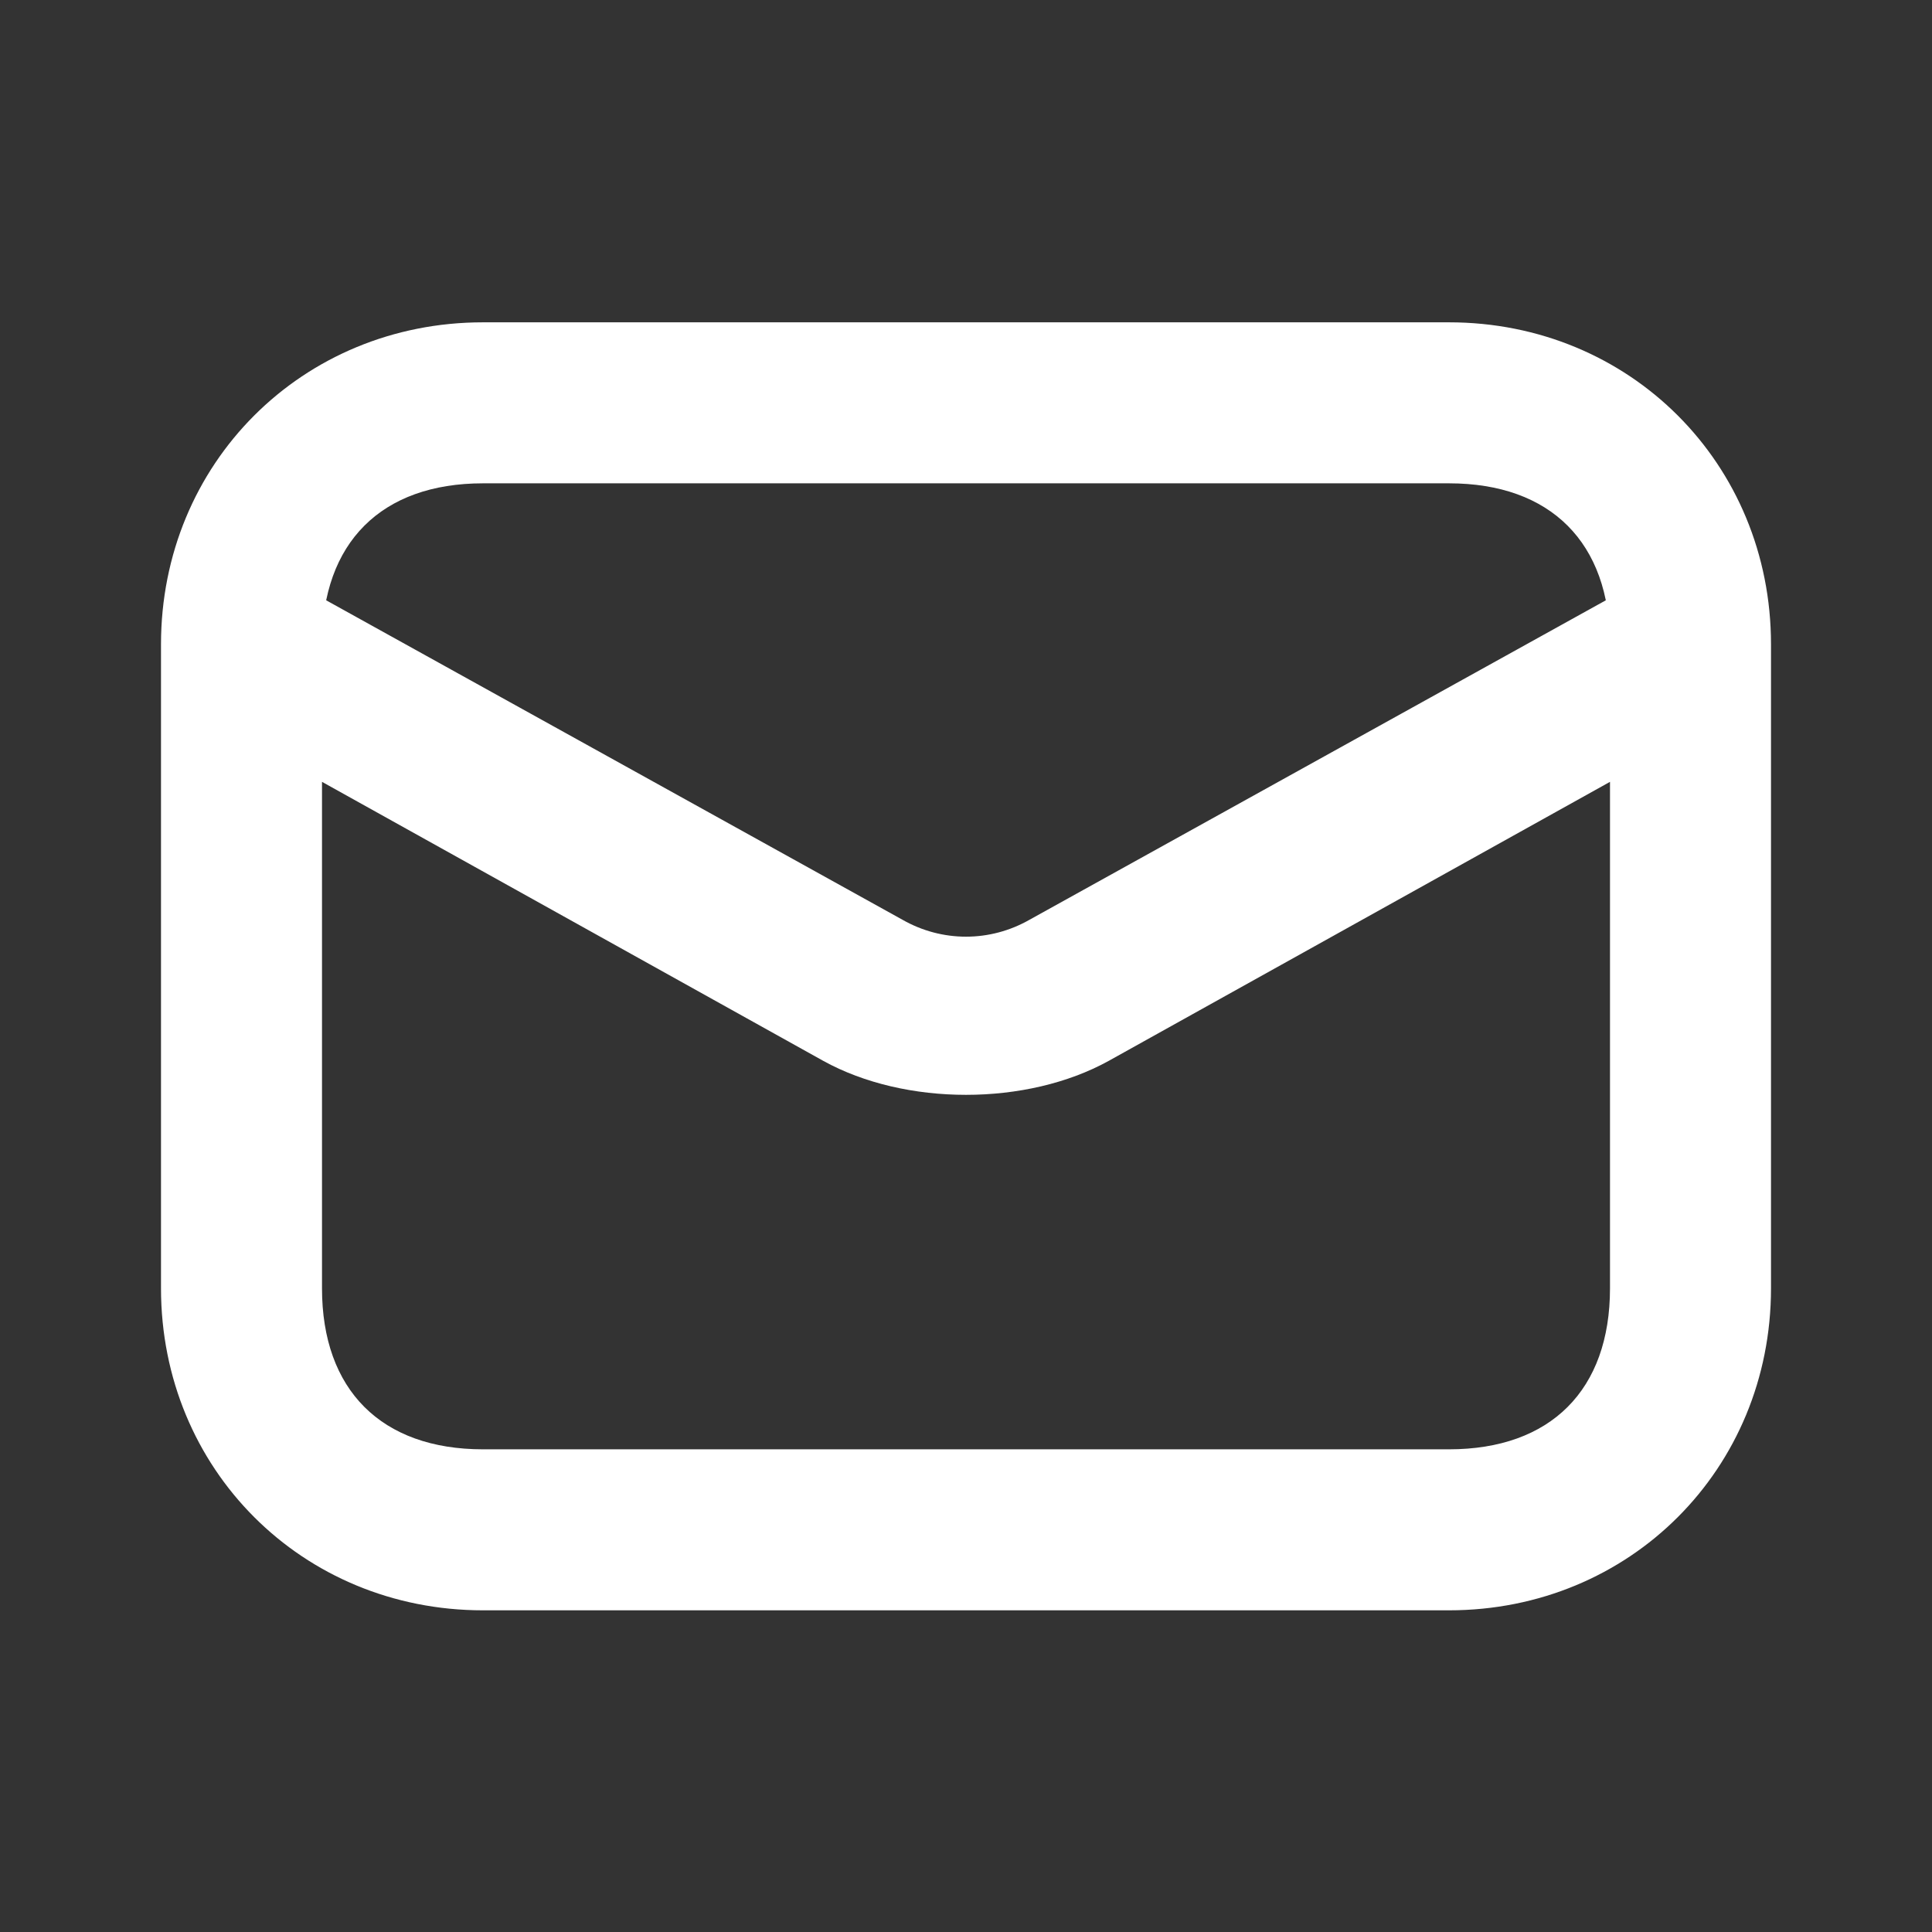 <svg width="24" height="24" viewBox="0 0 24 24" fill="none" xmlns="http://www.w3.org/2000/svg">
<rect x="0" y="0" width="24" height="24" fill="#333333" stroke="none"/>
<path d="M4 8.004C4 6.741 4.737 6.004 6 6.004H18C19.263 6.004 20 6.741 20 8.004V16.004C20 17.267 19.263 18.004 18 18.004H6C4.737 18.004 4 17.267 4 16.004V8.004ZM2 8.004V16.004C2 18.25 3.754 20.004 6 20.004H18C20.246 20.004 22 18.25 22 16.004V8.004C22 5.758 20.246 4.004 18 4.004H6C3.754 4.004 2 5.758 2 8.004ZM22 8.32C22 7.372 21.035 6.828 20.228 7.302L12.79 11.425C12.298 11.706 11.702 11.706 11.21 11.425L3.772 7.302C2.965 6.828 2 7.372 2 8.32V16.004C2 18.25 3.754 20.004 6 20.004H18C20.246 20.004 22 18.25 22 16.004V8.32ZM20 8.32V16.004C20 17.267 19.263 18.004 18 18.004H6C4.737 18.004 4 17.267 4 16.004V8.32C4 8.513 3.842 8.846 3.421 9.39L10.228 13.179C11.246 13.741 12.754 13.741 13.772 13.179L20.579 9.39C20.158 8.846 20 8.513 20 8.32Z" fill="white"/>
</svg>
